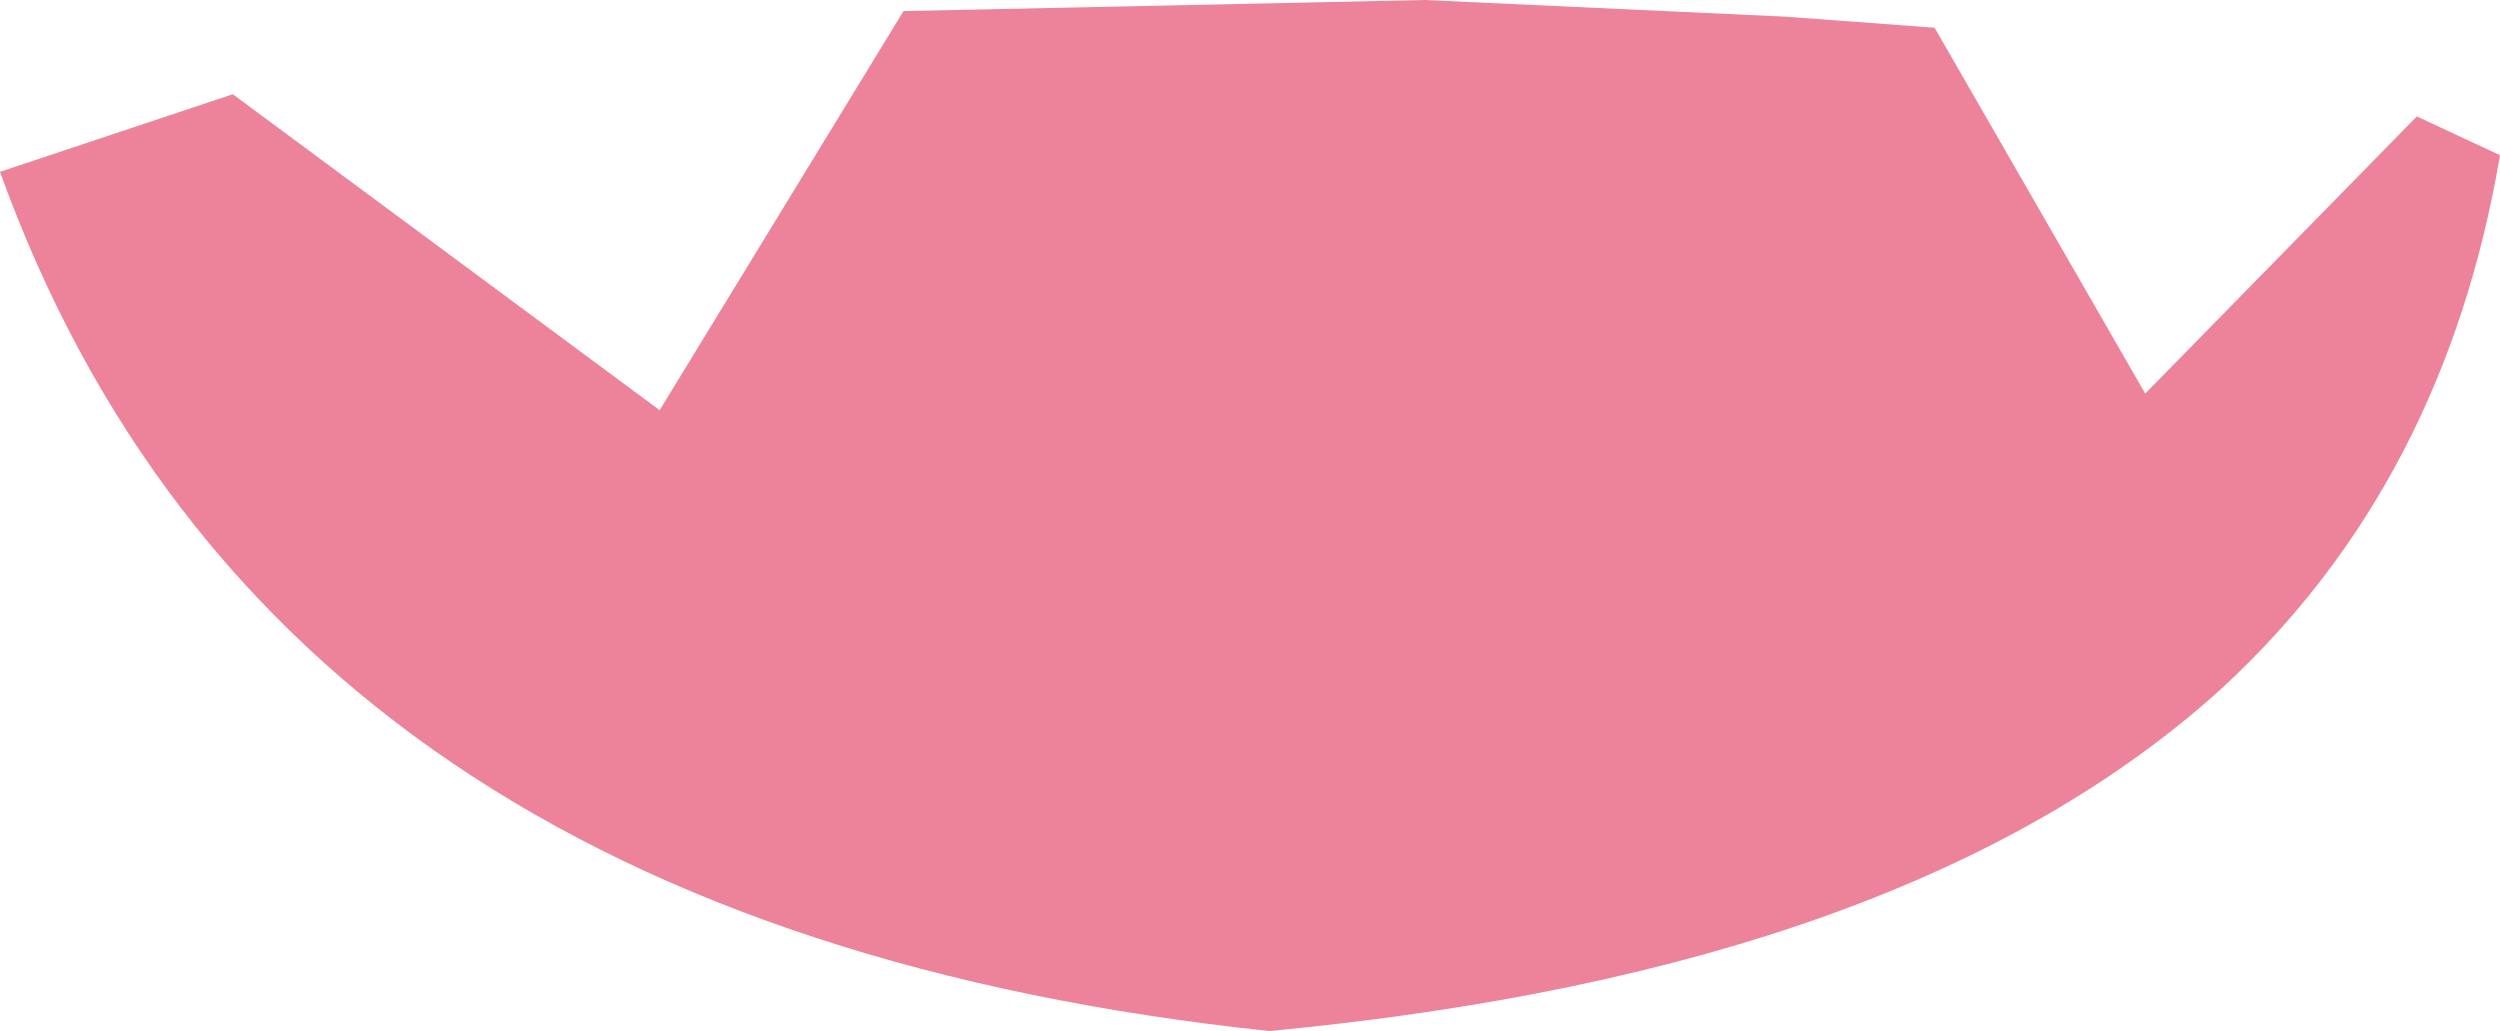<?xml version="1.0" encoding="UTF-8" standalone="no"?>
<svg xmlns:xlink="http://www.w3.org/1999/xlink" height="9.3px" width="22.55px" xmlns="http://www.w3.org/2000/svg">
  <g transform="matrix(1.0, 0.0, 0.0, 1.0, 11.3, 4.65)">
    <path d="M-9.2 -3.8 L-5.35 -0.95 -3.15 -4.55 1.55 -4.65 4.8 -4.5 6.15 -4.4 8.05 -1.1 10.5 -3.6 11.25 -3.25 Q10.75 -0.3 8.75 1.55 5.95 4.1 0.15 4.65 -8.85 3.7 -11.3 -3.1 L-9.2 -3.8" fill="#ec839a" fill-rule="evenodd" stroke="none"/>
  </g>
</svg>
